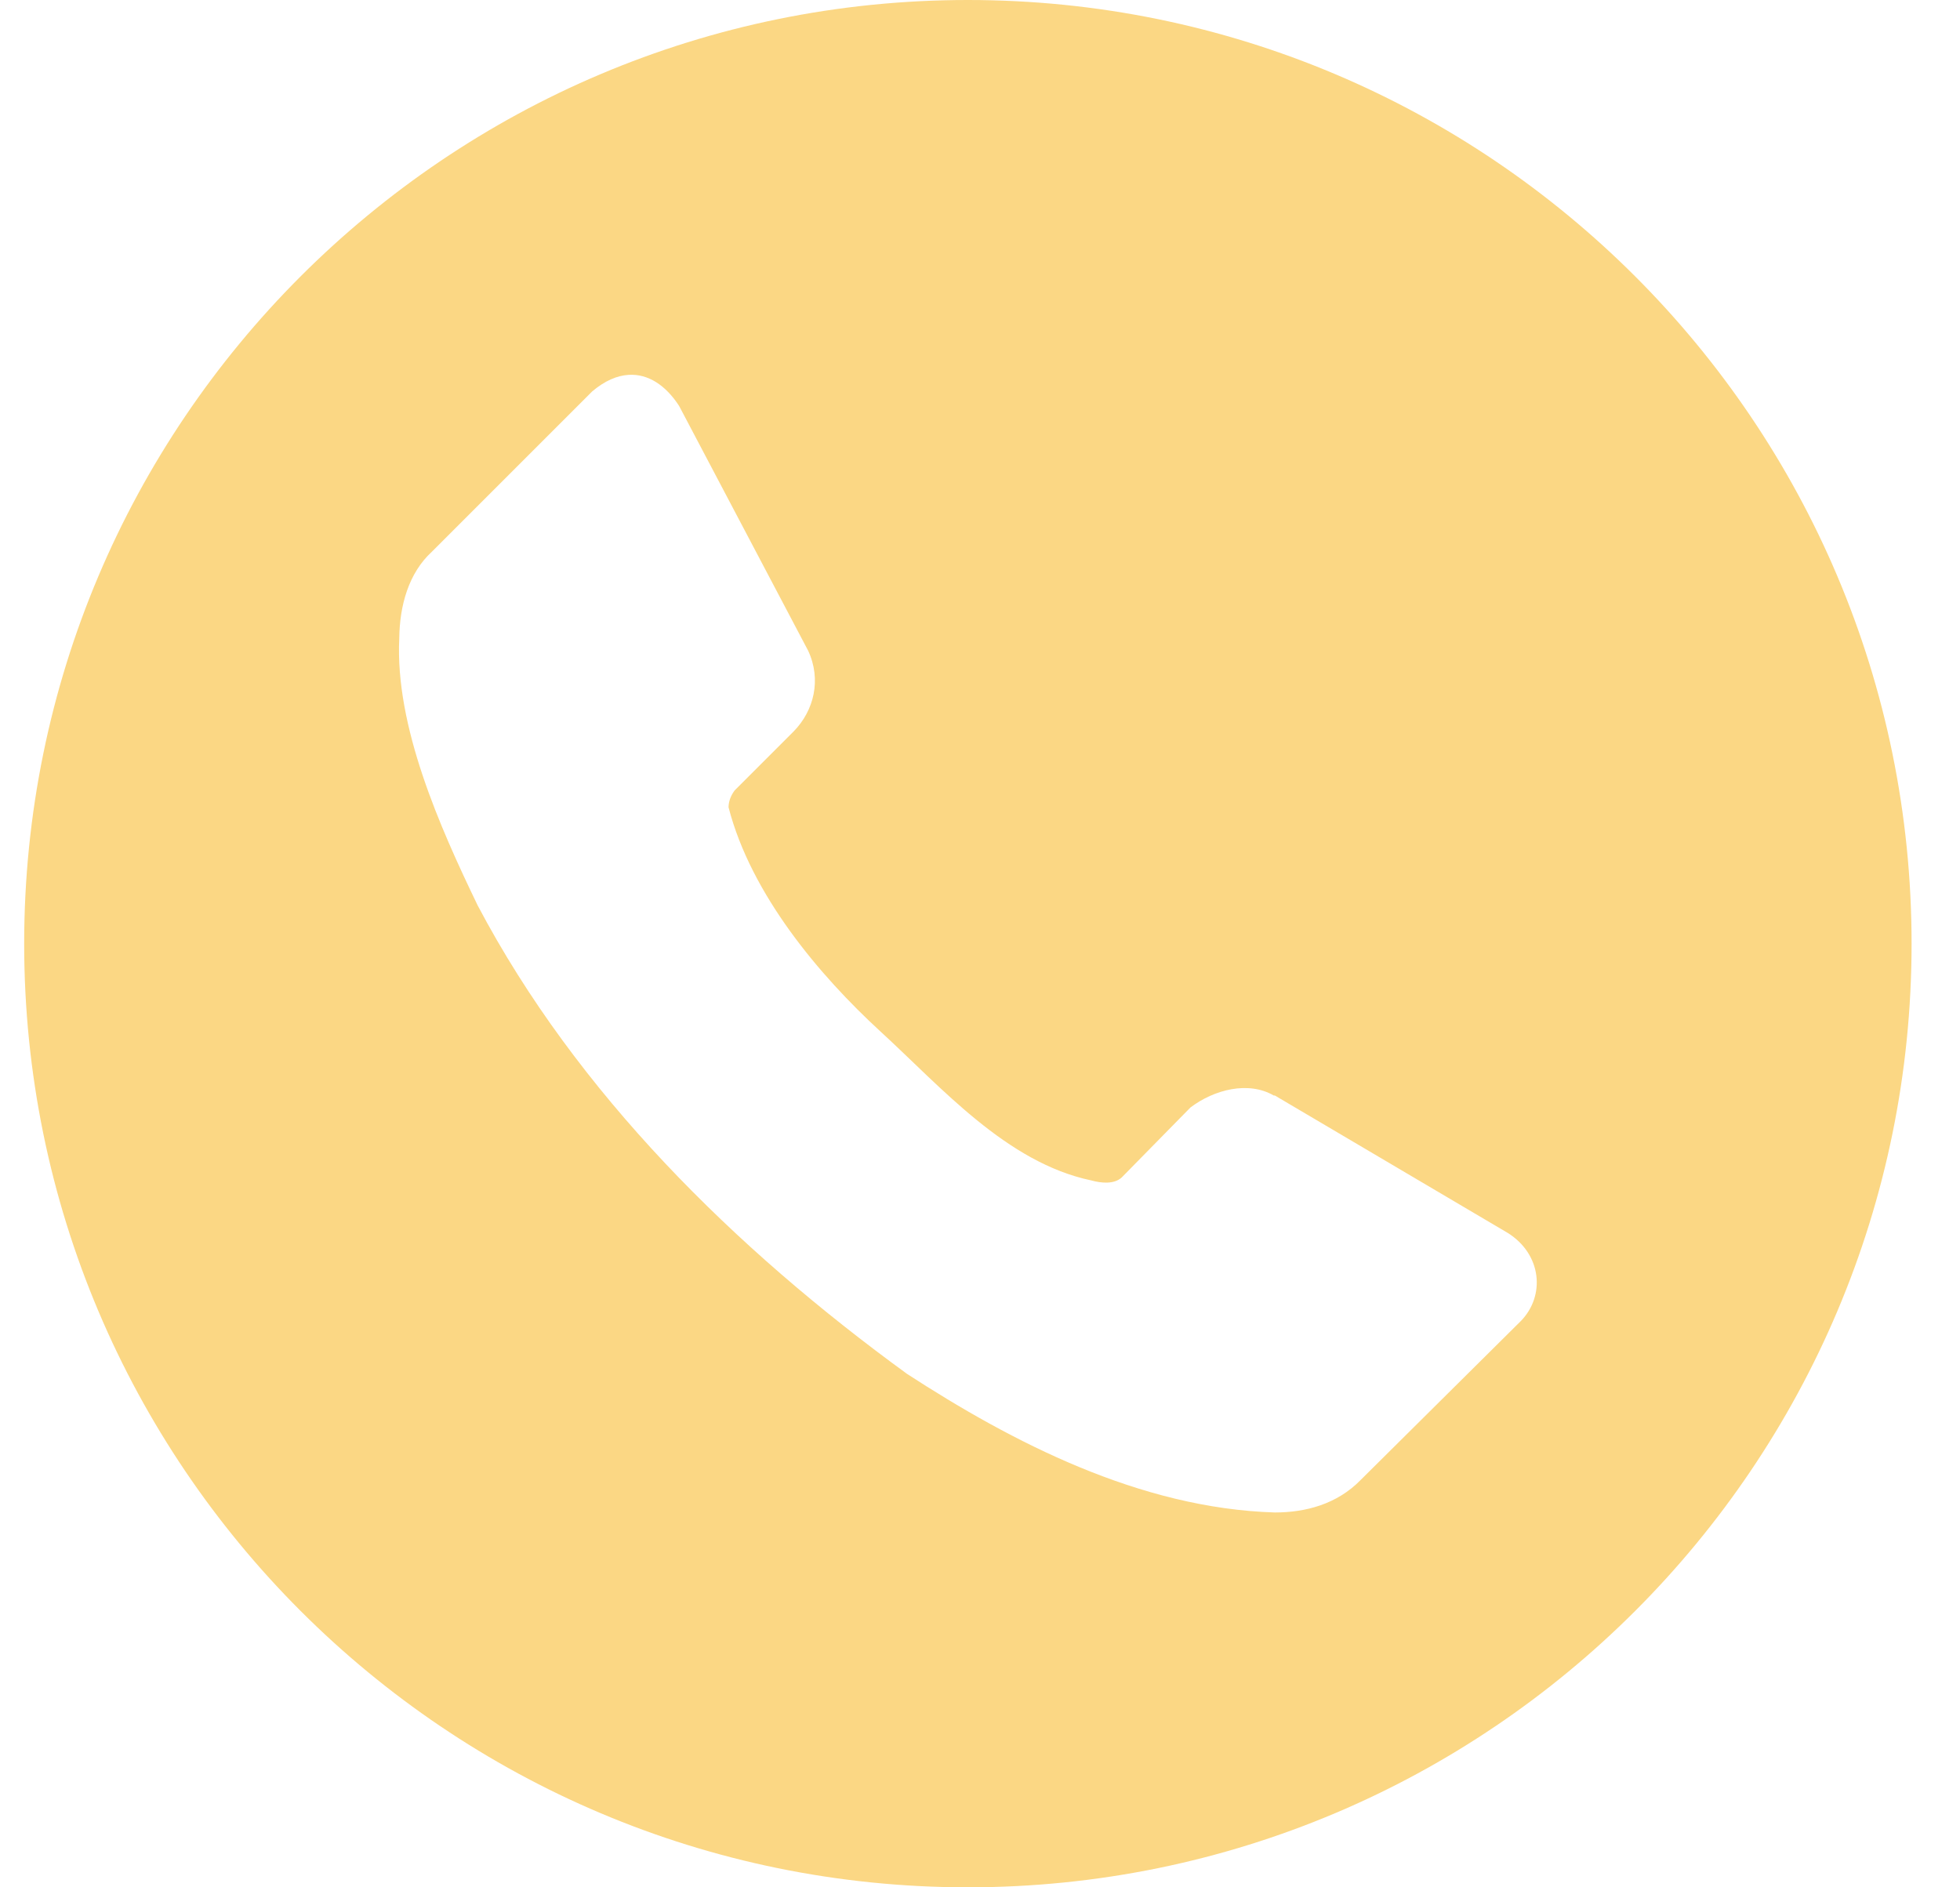 <svg width="27" height="26" viewBox="0 0 27 26" fill="none" xmlns="http://www.w3.org/2000/svg">
<path d="M13.333 0C6.154 0 0.333 5.82 0.333 13C0.333 20.18 6.154 26 13.333 26C20.513 26 26.333 20.18 26.333 13C26.333 5.82 20.513 0 13.333 0ZM8.661 5.164C8.929 5.148 9.171 5.308 9.355 5.592L11.132 8.963C11.319 9.362 11.213 9.79 10.934 10.075L10.12 10.889C10.069 10.958 10.037 11.036 10.036 11.121C10.348 12.329 11.295 13.444 12.13 14.211C12.966 14.977 13.864 16.015 15.03 16.261C15.174 16.301 15.35 16.316 15.453 16.22L16.399 15.257C16.726 15.009 17.198 14.889 17.547 15.092H17.562L20.77 16.985C21.24 17.28 21.289 17.85 20.952 18.197L18.743 20.389C18.417 20.723 17.983 20.836 17.562 20.836C15.7 20.78 13.941 19.866 12.495 18.927C10.123 17.201 7.947 15.061 6.581 12.475C6.057 11.39 5.442 10.007 5.5 8.796C5.505 8.341 5.629 7.895 5.949 7.601L8.158 5.392C8.33 5.246 8.501 5.173 8.661 5.164Z" fill="#FBD784"/>
</svg>
